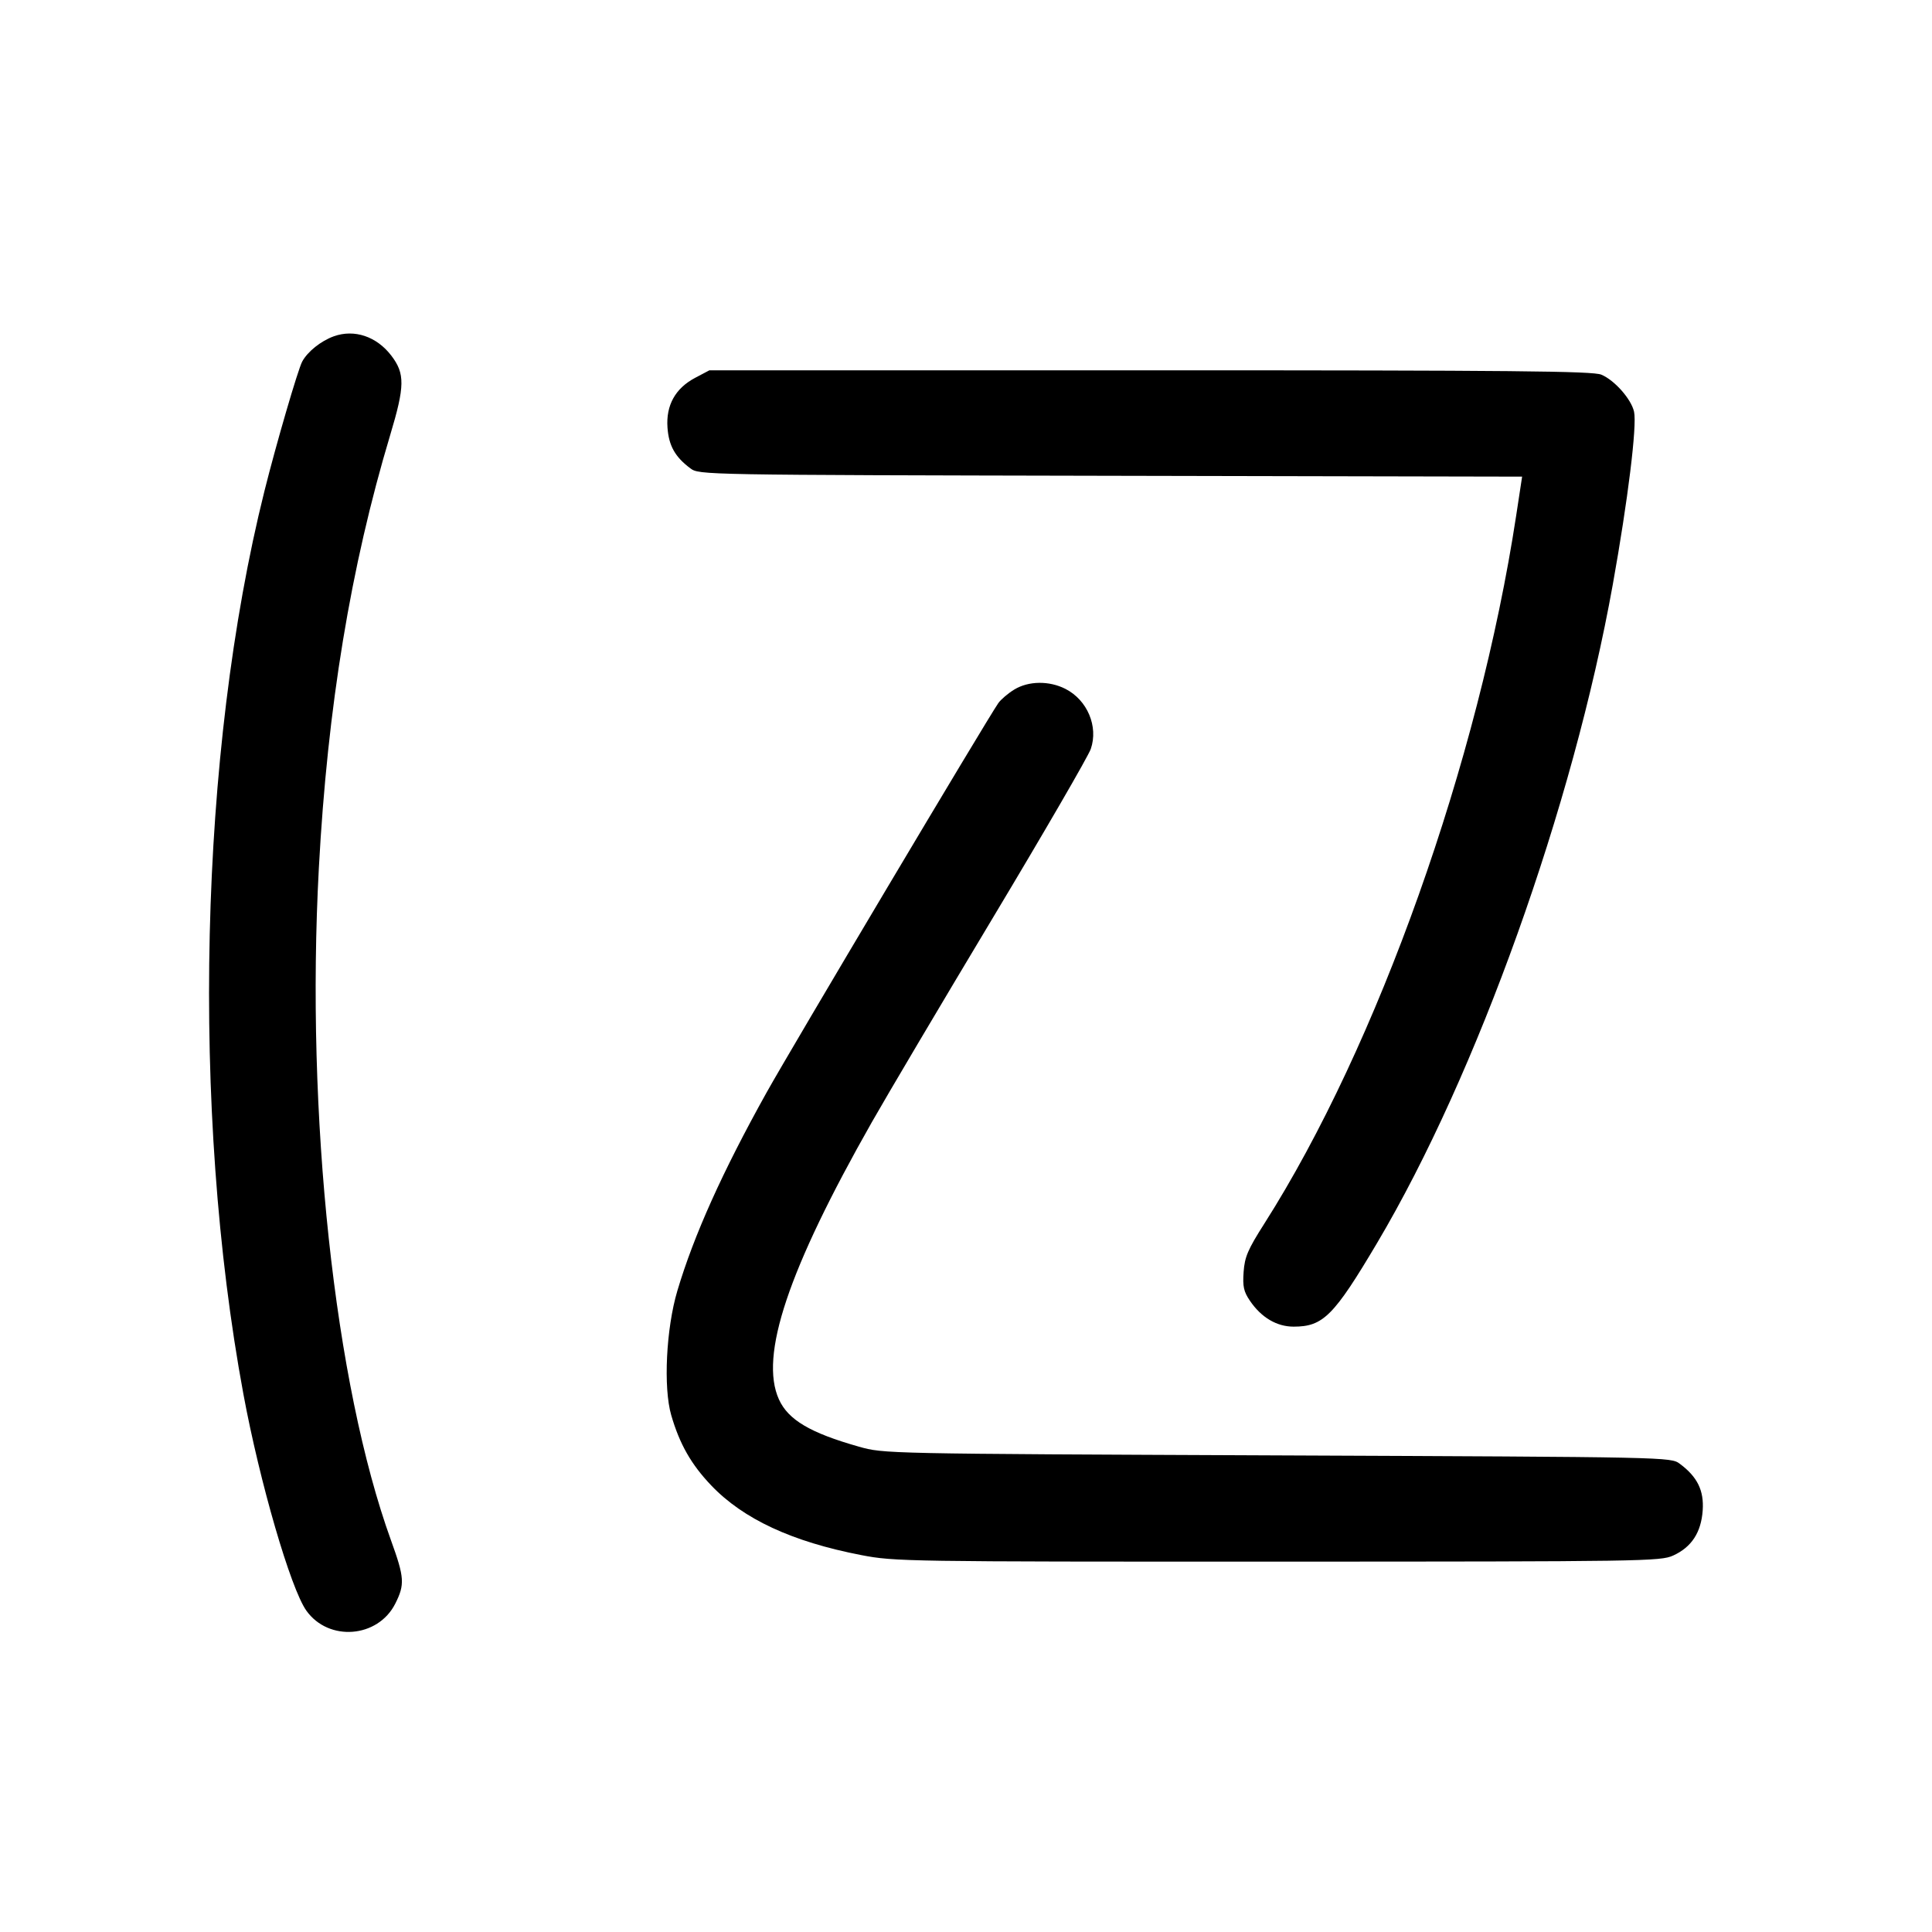 <svg width="1000" height="1000" viewBox="0 0 1000 1000" version="1.1" id="svg5" sodipodi:docname="れ.svg" inkscape:version="1.3 (0e150ed6c4, 2023-07-21)" xmlns:inkscape="http://www.inkscape.org/namespaces/inkscape" xmlns:sodipodi="http://sodipodi.sourceforge.net/DTD/sodipodi-0.dtd" xmlns="http://www.w3.org/2000/svg" xmlns:svg="http://www.w3.org/2000/svg"><path d="M172.759 174.078 C 166.111 176.469,159.196 181.998,156.425 187.139 C 154.219 191.233,142.927 229.944,136.874 254.167 C 103.089 389.370,98.775 574.793,125.999 721.667 C 134.442 767.214,150.447 822.258,158.563 833.656 C 170.088 849.841,195.605 847.845,204.583 830.057 C 209.593 820.131,209.355 816.555,202.412 797.374 C 173.107 716.416,158.158 577.118,165.045 449.167 C 169.520 366.027,181.520 293.229,201.976 225.130 C 209.565 199.863,209.658 193.403,202.564 184.103 C 194.962 174.135,183.408 170.250,172.759 174.078 M359.845 195.542 C 349.560 200.968,344.665 209.758,345.490 221.319 C 346.159 230.696,349.415 236.504,357.308 242.397 C 361.893 245.820,362.720 245.835,574.878 246.269 L 787.845 246.704 784.778 266.818 C 765.368 394.107,713.069 541.154,654.423 633.333 C 645.872 646.775,644.251 650.552,643.694 658.333 C 643.153 665.898,643.726 668.513,646.975 673.294 C 652.853 681.942,660.838 686.667,669.578 686.667 C 684.862 686.667,690.386 681.129,712.805 643.333 C 764.469 556.230,814.200 417.275,834.786 302.500 C 842.613 258.860,847.361 220.290,845.789 213.129 C 844.354 206.598,835.692 196.786,828.830 193.918 C 824.392 192.064,783.144 191.667,595.316 191.667 L 367.191 191.667 359.845 195.542 M525.000 356.900 C 521.792 358.855,518.066 362.024,516.721 363.942 C 511.027 372.064,409.334 542.951,396.736 565.567 C 373.928 606.513,359.126 639.415,350.587 668.145 C 344.782 687.673,343.285 718.249,347.434 732.521 C 351.782 747.476,357.767 757.987,368.110 768.832 C 384.744 786.274,410.027 798.014,445.835 804.924 C 463.028 808.242,468.818 808.332,661.335 808.297 C 850.660 808.262,859.460 808.127,865.998 805.158 C 875.527 800.830,880.514 793.217,881.313 781.776 C 882.032 771.487,878.542 764.382,869.462 757.653 C 864.764 754.172,864.469 754.165,661.129 753.309 C 457.575 752.451,457.495 752.449,444.531 748.780 C 419.384 741.663,407.987 734.925,403.176 724.332 C 392.954 701.824,407.901 657.224,451.266 580.833 C 459.071 567.083,487.232 519.531,513.845 475.161 C 540.458 430.791,563.292 391.416,564.587 387.661 C 568.593 376.042,562.823 362.358,551.478 356.571 C 543.063 352.277,532.369 352.410,525.000 356.900 " stroke="none" fill-rule="evenodd" fill="black"></path></svg>